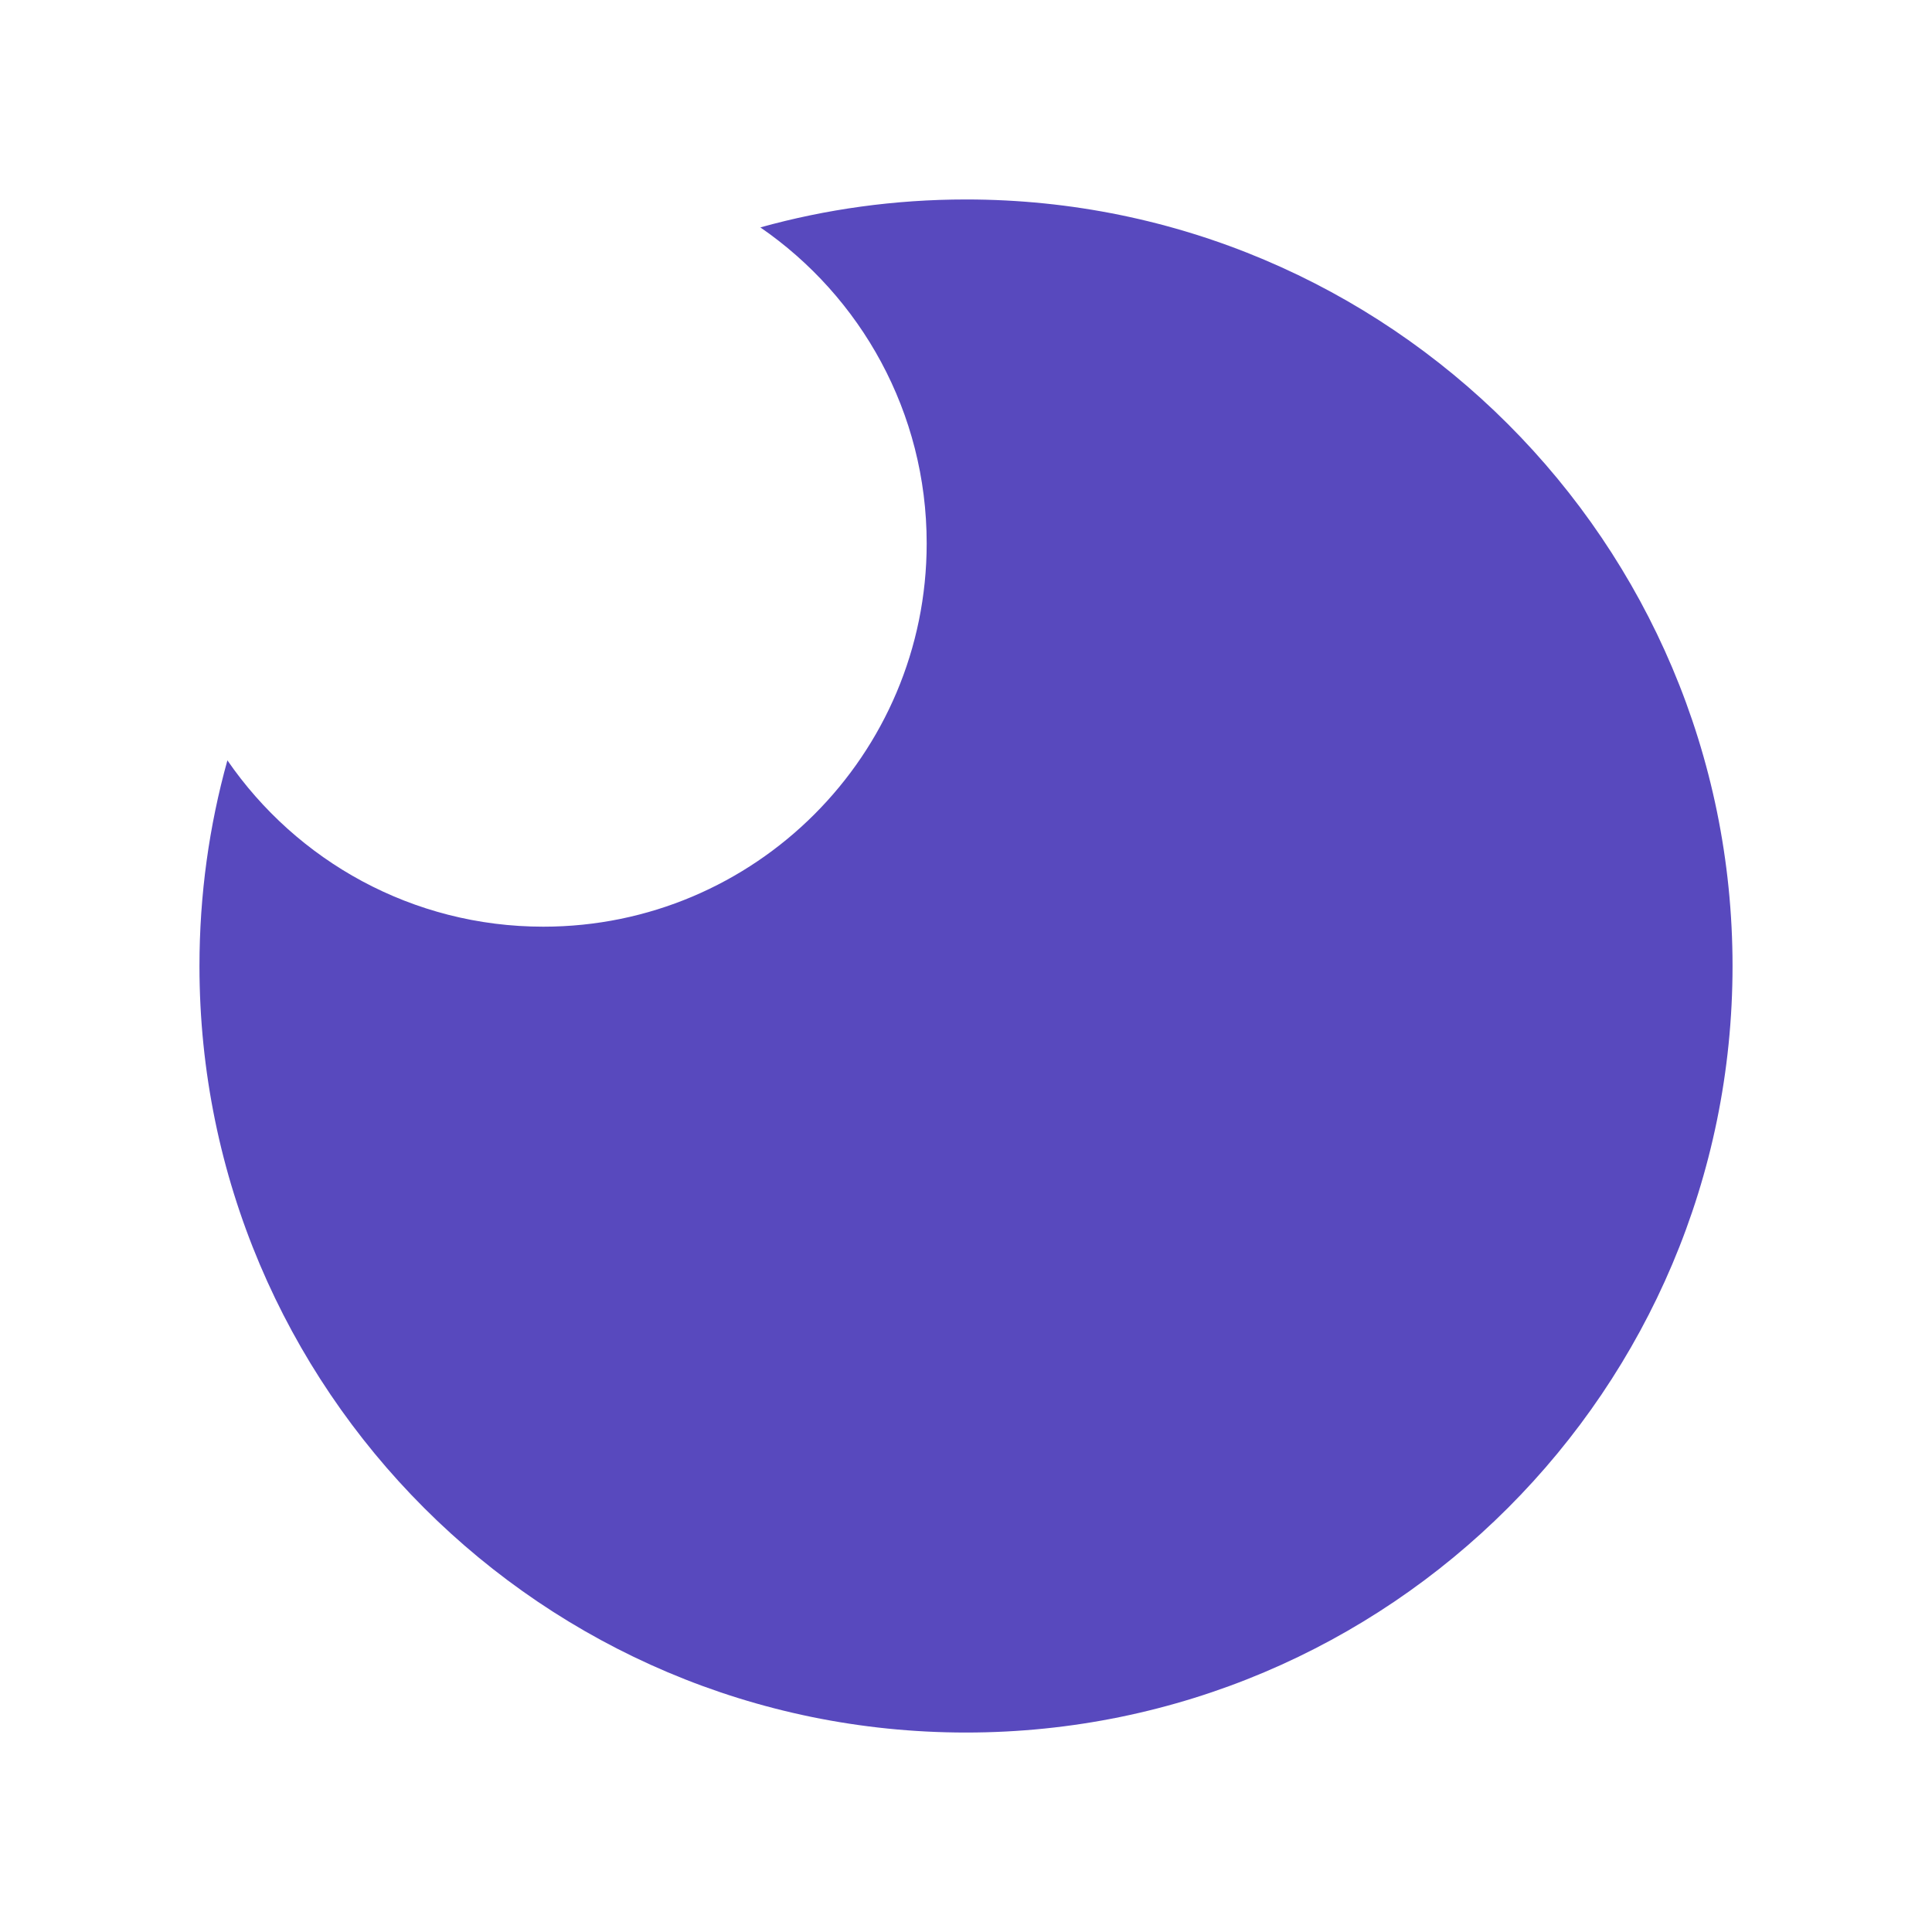 <?xml version="1.0" encoding="UTF-8"?>
<svg xmlns="http://www.w3.org/2000/svg" xmlns:xlink="http://www.w3.org/1999/xlink" width="128px" height="128px" viewBox="0 0 128 128" version="1.1">


 <path style=" stroke:none;fill-rule:nonzero;fill:rgb(34.51%,28.627%,74.51%);fill-opacity:1;" d="M 50.375 15.066 C 54.711 13.859 59.281 13.215 64 13.215 C 92.031 13.215 114.785 35.969 114.785 64 C 114.785 92.031 92.031 114.785 64 114.785 C 35.969 114.785 13.215 92.031 13.215 64 C 13.215 59.281 13.859 54.711 15.066 50.375 C 19.648 57.031 27.316 61.395 35.996 61.395 C 50.016 61.395 61.395 50.016 61.395 36 C 61.395 27.316 57.031 19.648 50.375 15.066 Z M 50.375 15.066 "/>
 

</svg>

